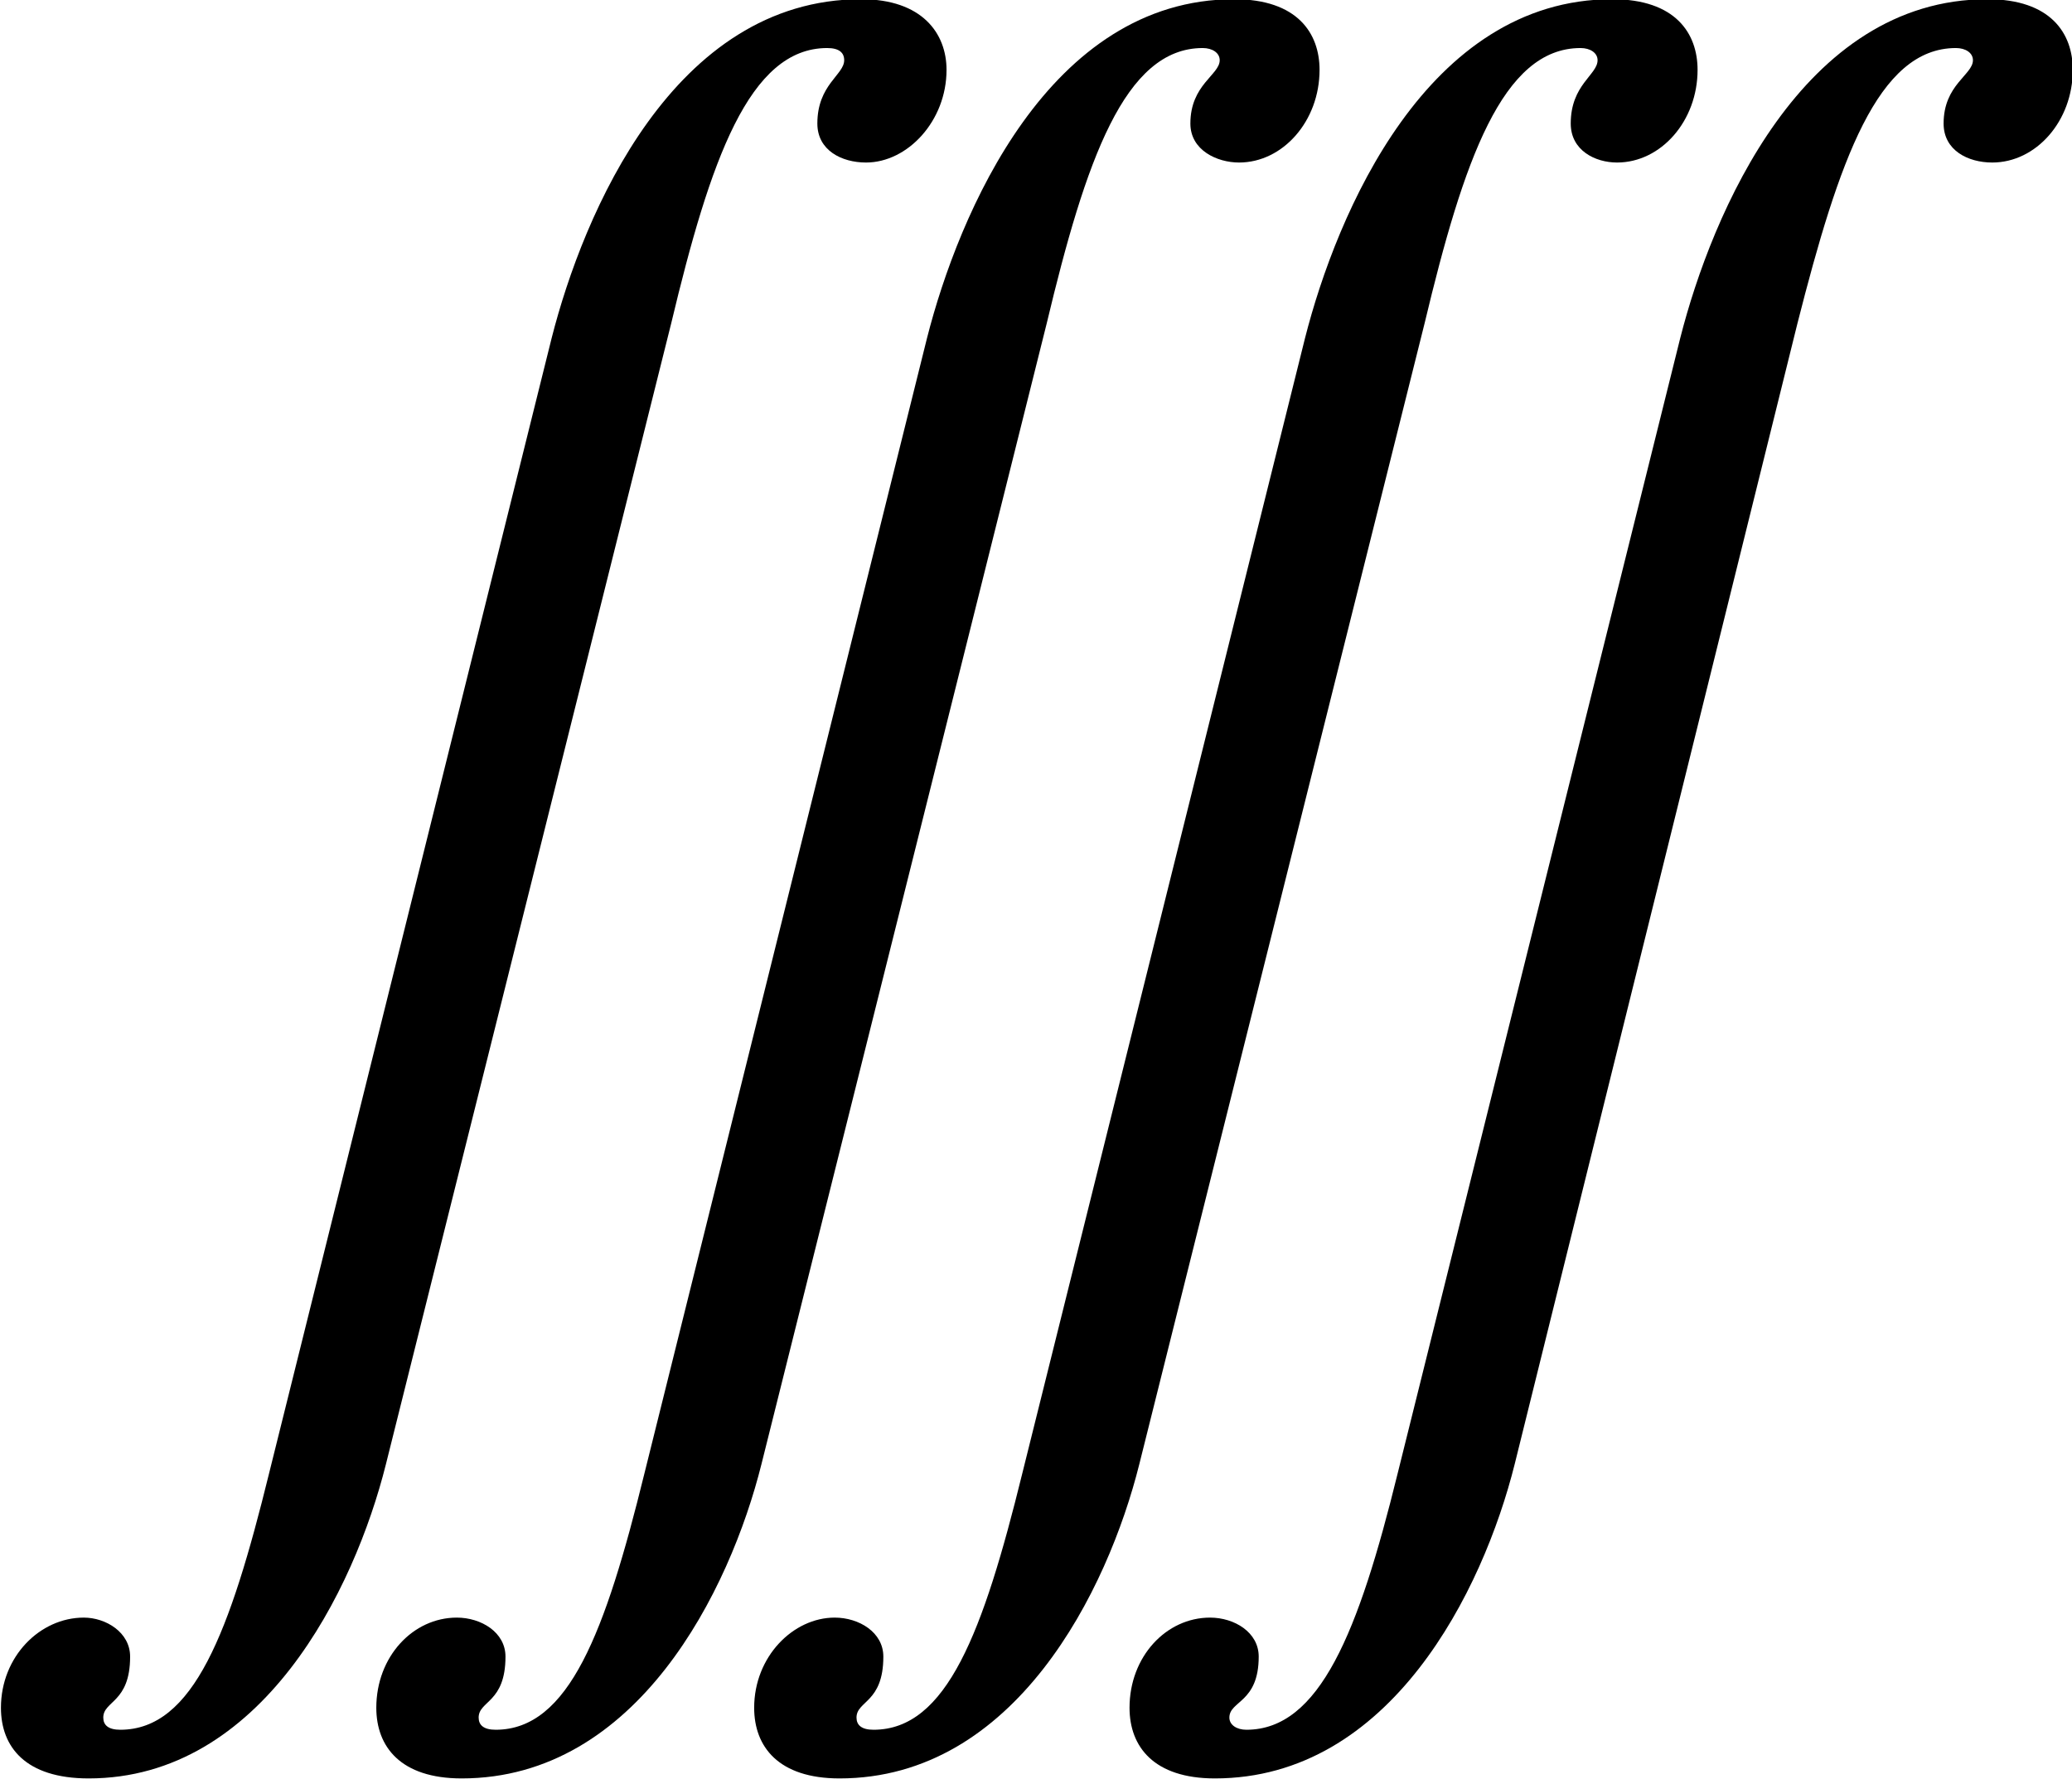 <?xml version="1.0" encoding="UTF-8"?>
<svg fill="#000000" version="1.1" viewBox="0 0 13.281 11.406" xmlns="http://www.w3.org/2000/svg" xmlns:xlink="http://www.w3.org/1999/xlink">
<defs>
<g id="a">
<path d="m9.266 1.234c-0.25 1.016-0.5 1.641-0.969 1.641-0.062 0-0.109-0.031-0.109-0.078 0-0.109 0.188-0.094 0.188-0.391 0-0.156-0.156-0.25-0.312-0.25-0.281 0-0.516 0.25-0.516 0.578 0 0.25 0.156 0.453 0.547 0.453 1.125 0 1.719-1.203 1.922-2.016l1.812-7.312c0.266-1.047 0.516-1.766 1.016-1.766 0.062 0 0.109 0.031 0.109 0.078 0 0.094-0.188 0.156-0.188 0.406 0 0.172 0.156 0.25 0.312 0.25 0.281 0 0.516-0.266 0.516-0.594 0-0.234-0.141-0.453-0.547-0.453-1.188 0-1.766 1.375-1.969 2.172zm-2.406 0c-0.25 1.016-0.484 1.641-0.953 1.641-0.078 0-0.109-0.031-0.109-0.078 0-0.109 0.172-0.094 0.172-0.391 0-0.156-0.156-0.25-0.312-0.25-0.266 0-0.516 0.25-0.516 0.578 0 0.25 0.156 0.453 0.547 0.453 1.125 0 1.719-1.203 1.922-2.016l1.828-7.312c0.25-1.047 0.5-1.766 1-1.766 0.062 0 0.109 0.031 0.109 0.078 0 0.094-0.172 0.156-0.172 0.406 0 0.172 0.156 0.25 0.297 0.25 0.281 0 0.516-0.266 0.516-0.594 0-0.234-0.141-0.453-0.547-0.453-1.188 0-1.766 1.375-1.969 2.172zm-2.422 0c-0.25 1.016-0.484 1.641-0.953 1.641-0.078 0-0.109-0.031-0.109-0.078 0-0.109 0.172-0.094 0.172-0.391 0-0.156-0.156-0.25-0.312-0.25-0.281 0-0.516 0.25-0.516 0.578 0 0.25 0.156 0.453 0.547 0.453 1.125 0 1.719-1.203 1.922-2.016l1.828-7.312c0.25-1.047 0.5-1.766 1-1.766 0.062 0 0.109 0.031 0.109 0.078 0 0.094-0.188 0.156-0.188 0.406 0 0.172 0.172 0.25 0.312 0.25 0.281 0 0.516-0.266 0.516-0.594 0-0.234-0.141-0.453-0.547-0.453-1.188 0-1.766 1.375-1.969 2.172zm-2.406 0c-0.25 1.016-0.484 1.641-0.953 1.641-0.078 0-0.109-0.031-0.109-0.078 0-0.109 0.172-0.094 0.172-0.391 0-0.156-0.156-0.25-0.297-0.25-0.281 0-0.531 0.25-0.531 0.578 0 0.25 0.156 0.453 0.562 0.453 1.109 0 1.703-1.203 1.906-2.016l1.828-7.312c0.25-1.047 0.5-1.766 1-1.766 0.078 0 0.109 0.031 0.109 0.078 0 0.094-0.172 0.156-0.172 0.406 0 0.172 0.156 0.25 0.312 0.25 0.266 0 0.516-0.266 0.516-0.594 0-0.234-0.156-0.453-0.547-0.453-1.203 0-1.781 1.375-1.984 2.172z"/>
</g>
</defs>
<g transform="translate(-149.02 -126.51)">
<use x="148.712" y="134.725" xlink:href="#a"/>
</g>
</svg>
